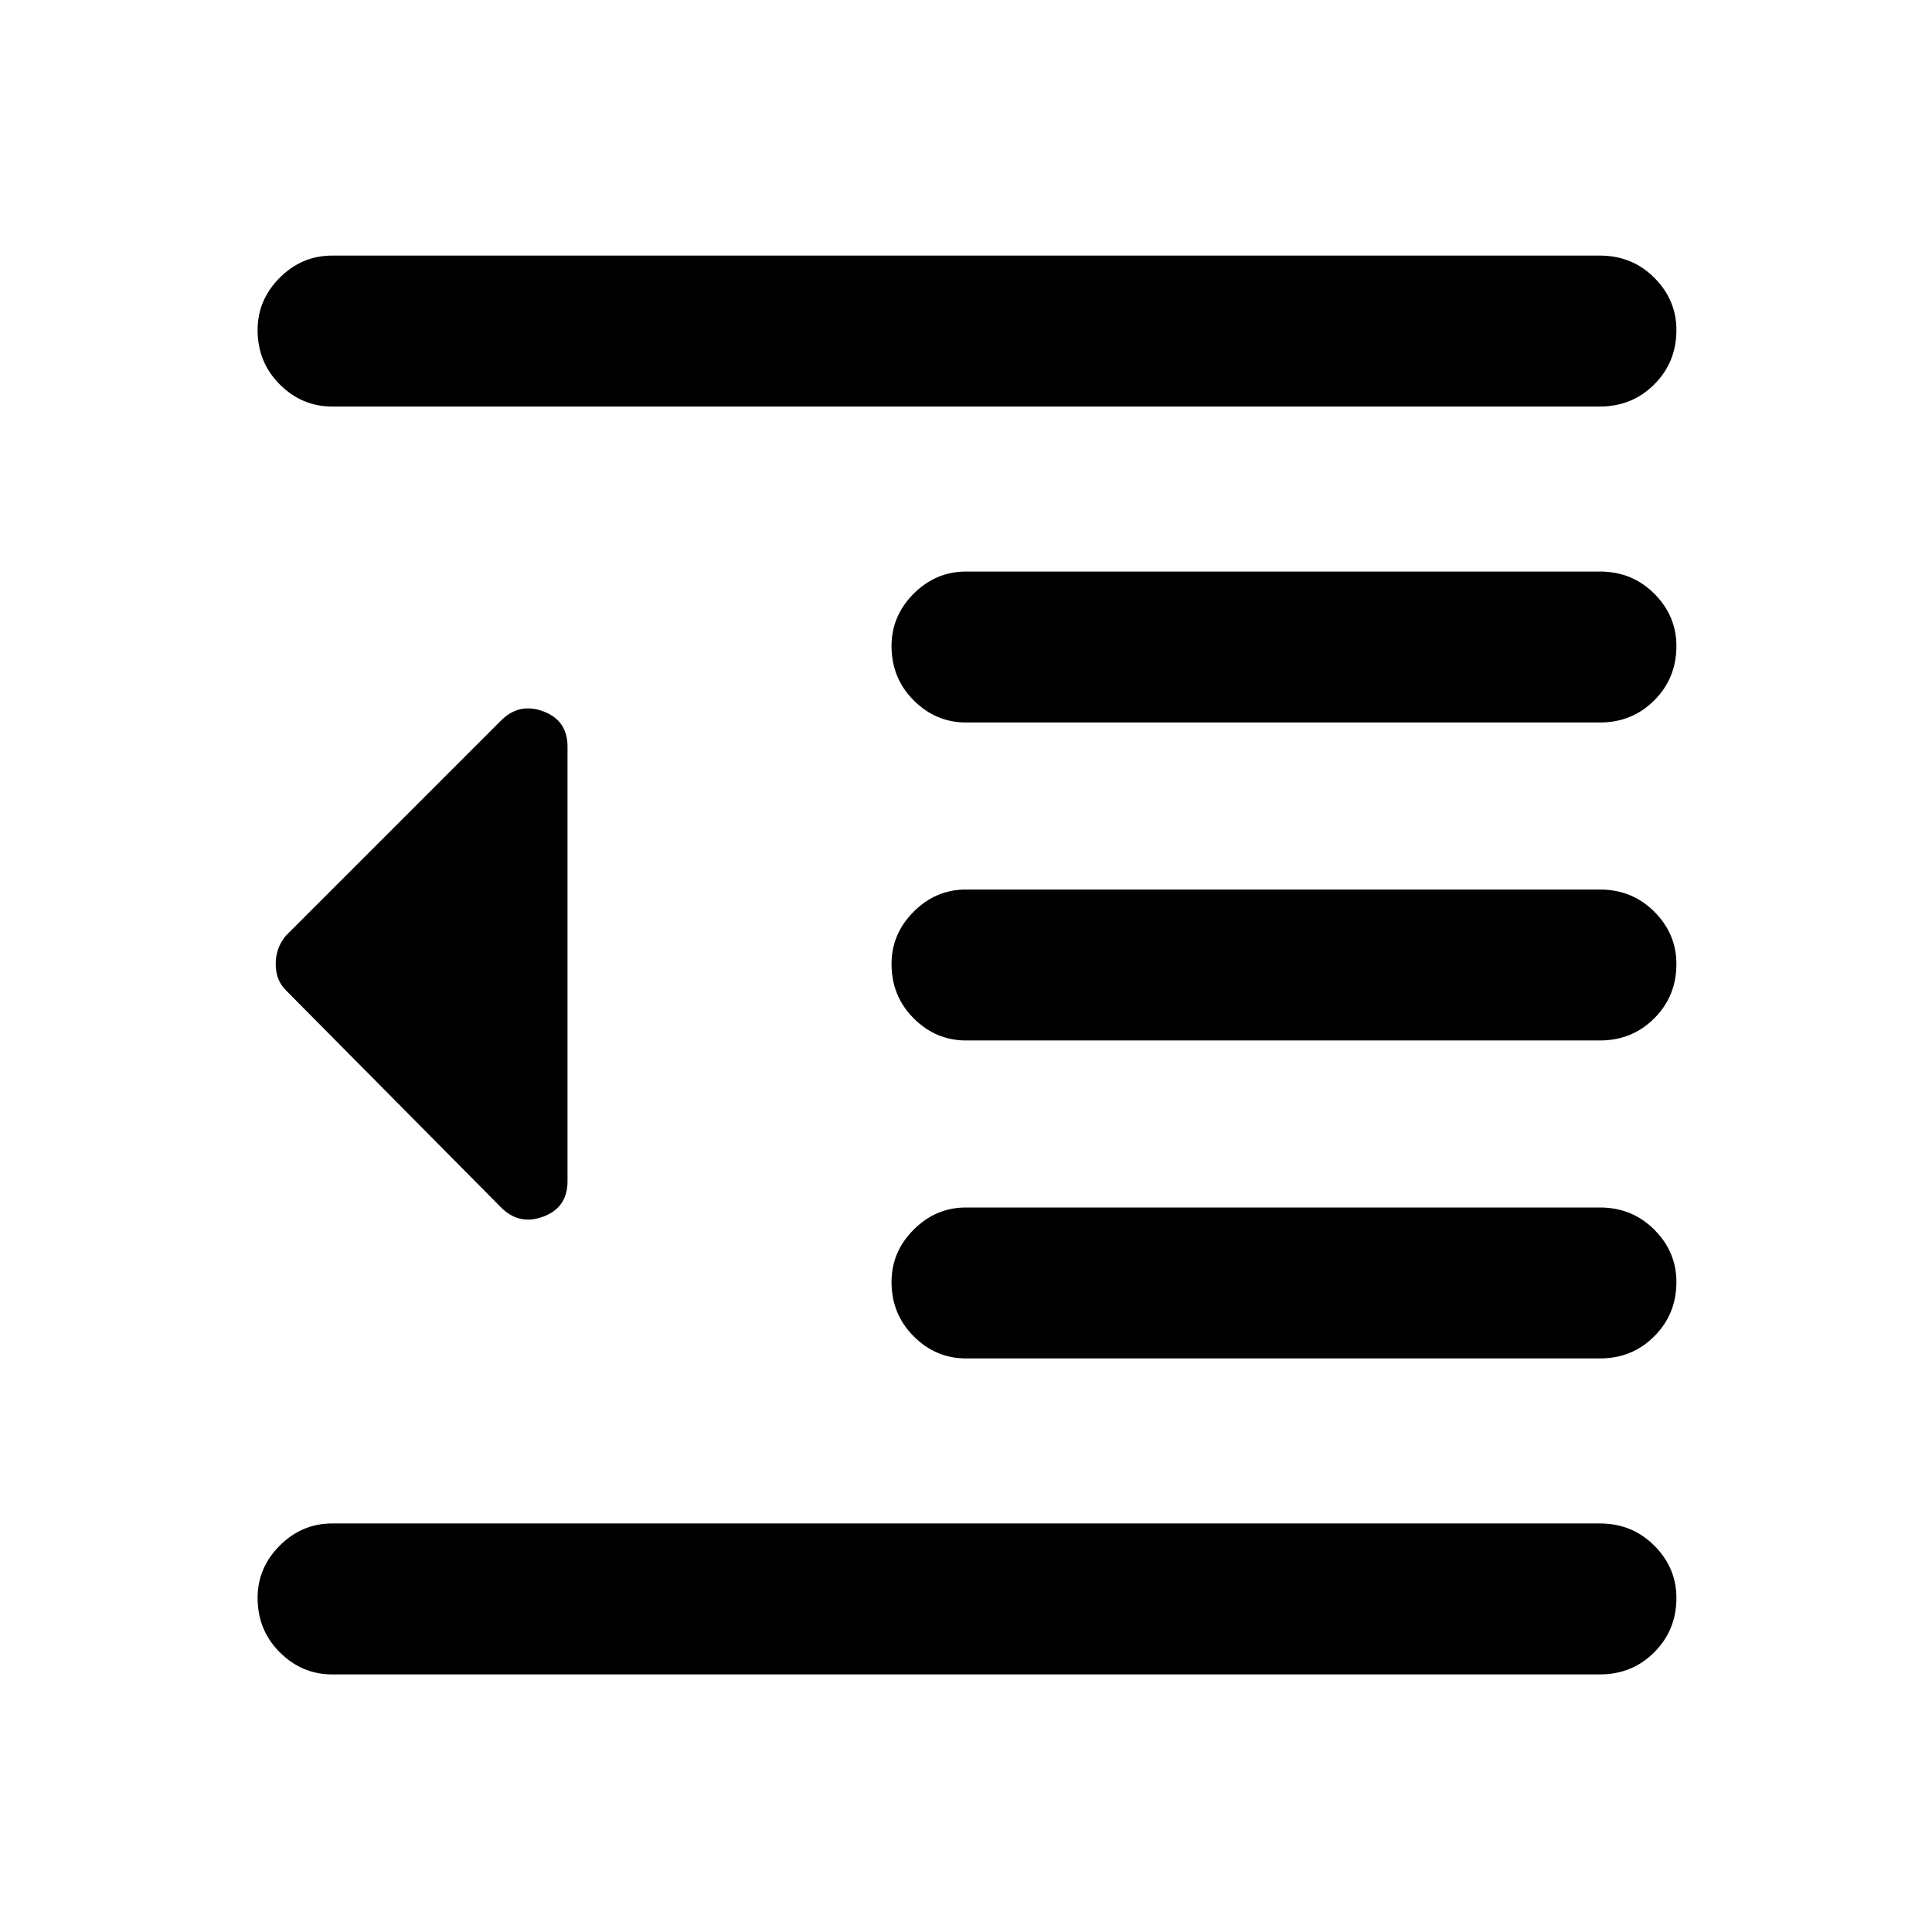 <svg xmlns="http://www.w3.org/2000/svg" height="24" width="24"><path d="M12 16.875Q11.625 16.875 11.35 16.6Q11.075 16.325 11.075 15.925Q11.075 15.55 11.35 15.275Q11.625 15 12 15H19.875Q20.275 15 20.55 15.275Q20.825 15.55 20.825 15.925Q20.825 16.325 20.55 16.6Q20.275 16.875 19.875 16.875ZM6.225 15 3.55 12.3Q3.425 12.175 3.425 11.975Q3.425 11.775 3.55 11.625L6.225 8.95Q6.45 8.725 6.75 8.837Q7.05 8.95 7.05 9.275V14.675Q7.05 15 6.75 15.113Q6.45 15.225 6.225 15ZM4.125 20.8Q3.75 20.8 3.475 20.525Q3.2 20.25 3.2 19.85Q3.2 19.475 3.475 19.2Q3.75 18.925 4.125 18.925H19.875Q20.275 18.925 20.55 19.2Q20.825 19.475 20.825 19.85Q20.825 20.25 20.55 20.525Q20.275 20.8 19.875 20.8ZM4.125 5.05Q3.75 5.05 3.475 4.775Q3.2 4.5 3.2 4.1Q3.2 3.725 3.475 3.45Q3.75 3.175 4.125 3.175H19.875Q20.275 3.175 20.55 3.45Q20.825 3.725 20.825 4.1Q20.825 4.5 20.55 4.775Q20.275 5.05 19.875 5.05ZM12 8.975Q11.625 8.975 11.35 8.7Q11.075 8.425 11.075 8.025Q11.075 7.65 11.35 7.375Q11.625 7.1 12 7.1H19.875Q20.275 7.1 20.55 7.375Q20.825 7.65 20.825 8.025Q20.825 8.425 20.55 8.7Q20.275 8.975 19.875 8.975ZM12 12.925Q11.625 12.925 11.35 12.65Q11.075 12.375 11.075 11.975Q11.075 11.6 11.35 11.325Q11.625 11.05 12 11.05H19.875Q20.275 11.05 20.55 11.325Q20.825 11.6 20.825 11.975Q20.825 12.375 20.55 12.65Q20.275 12.925 19.875 12.925Z"/></svg>